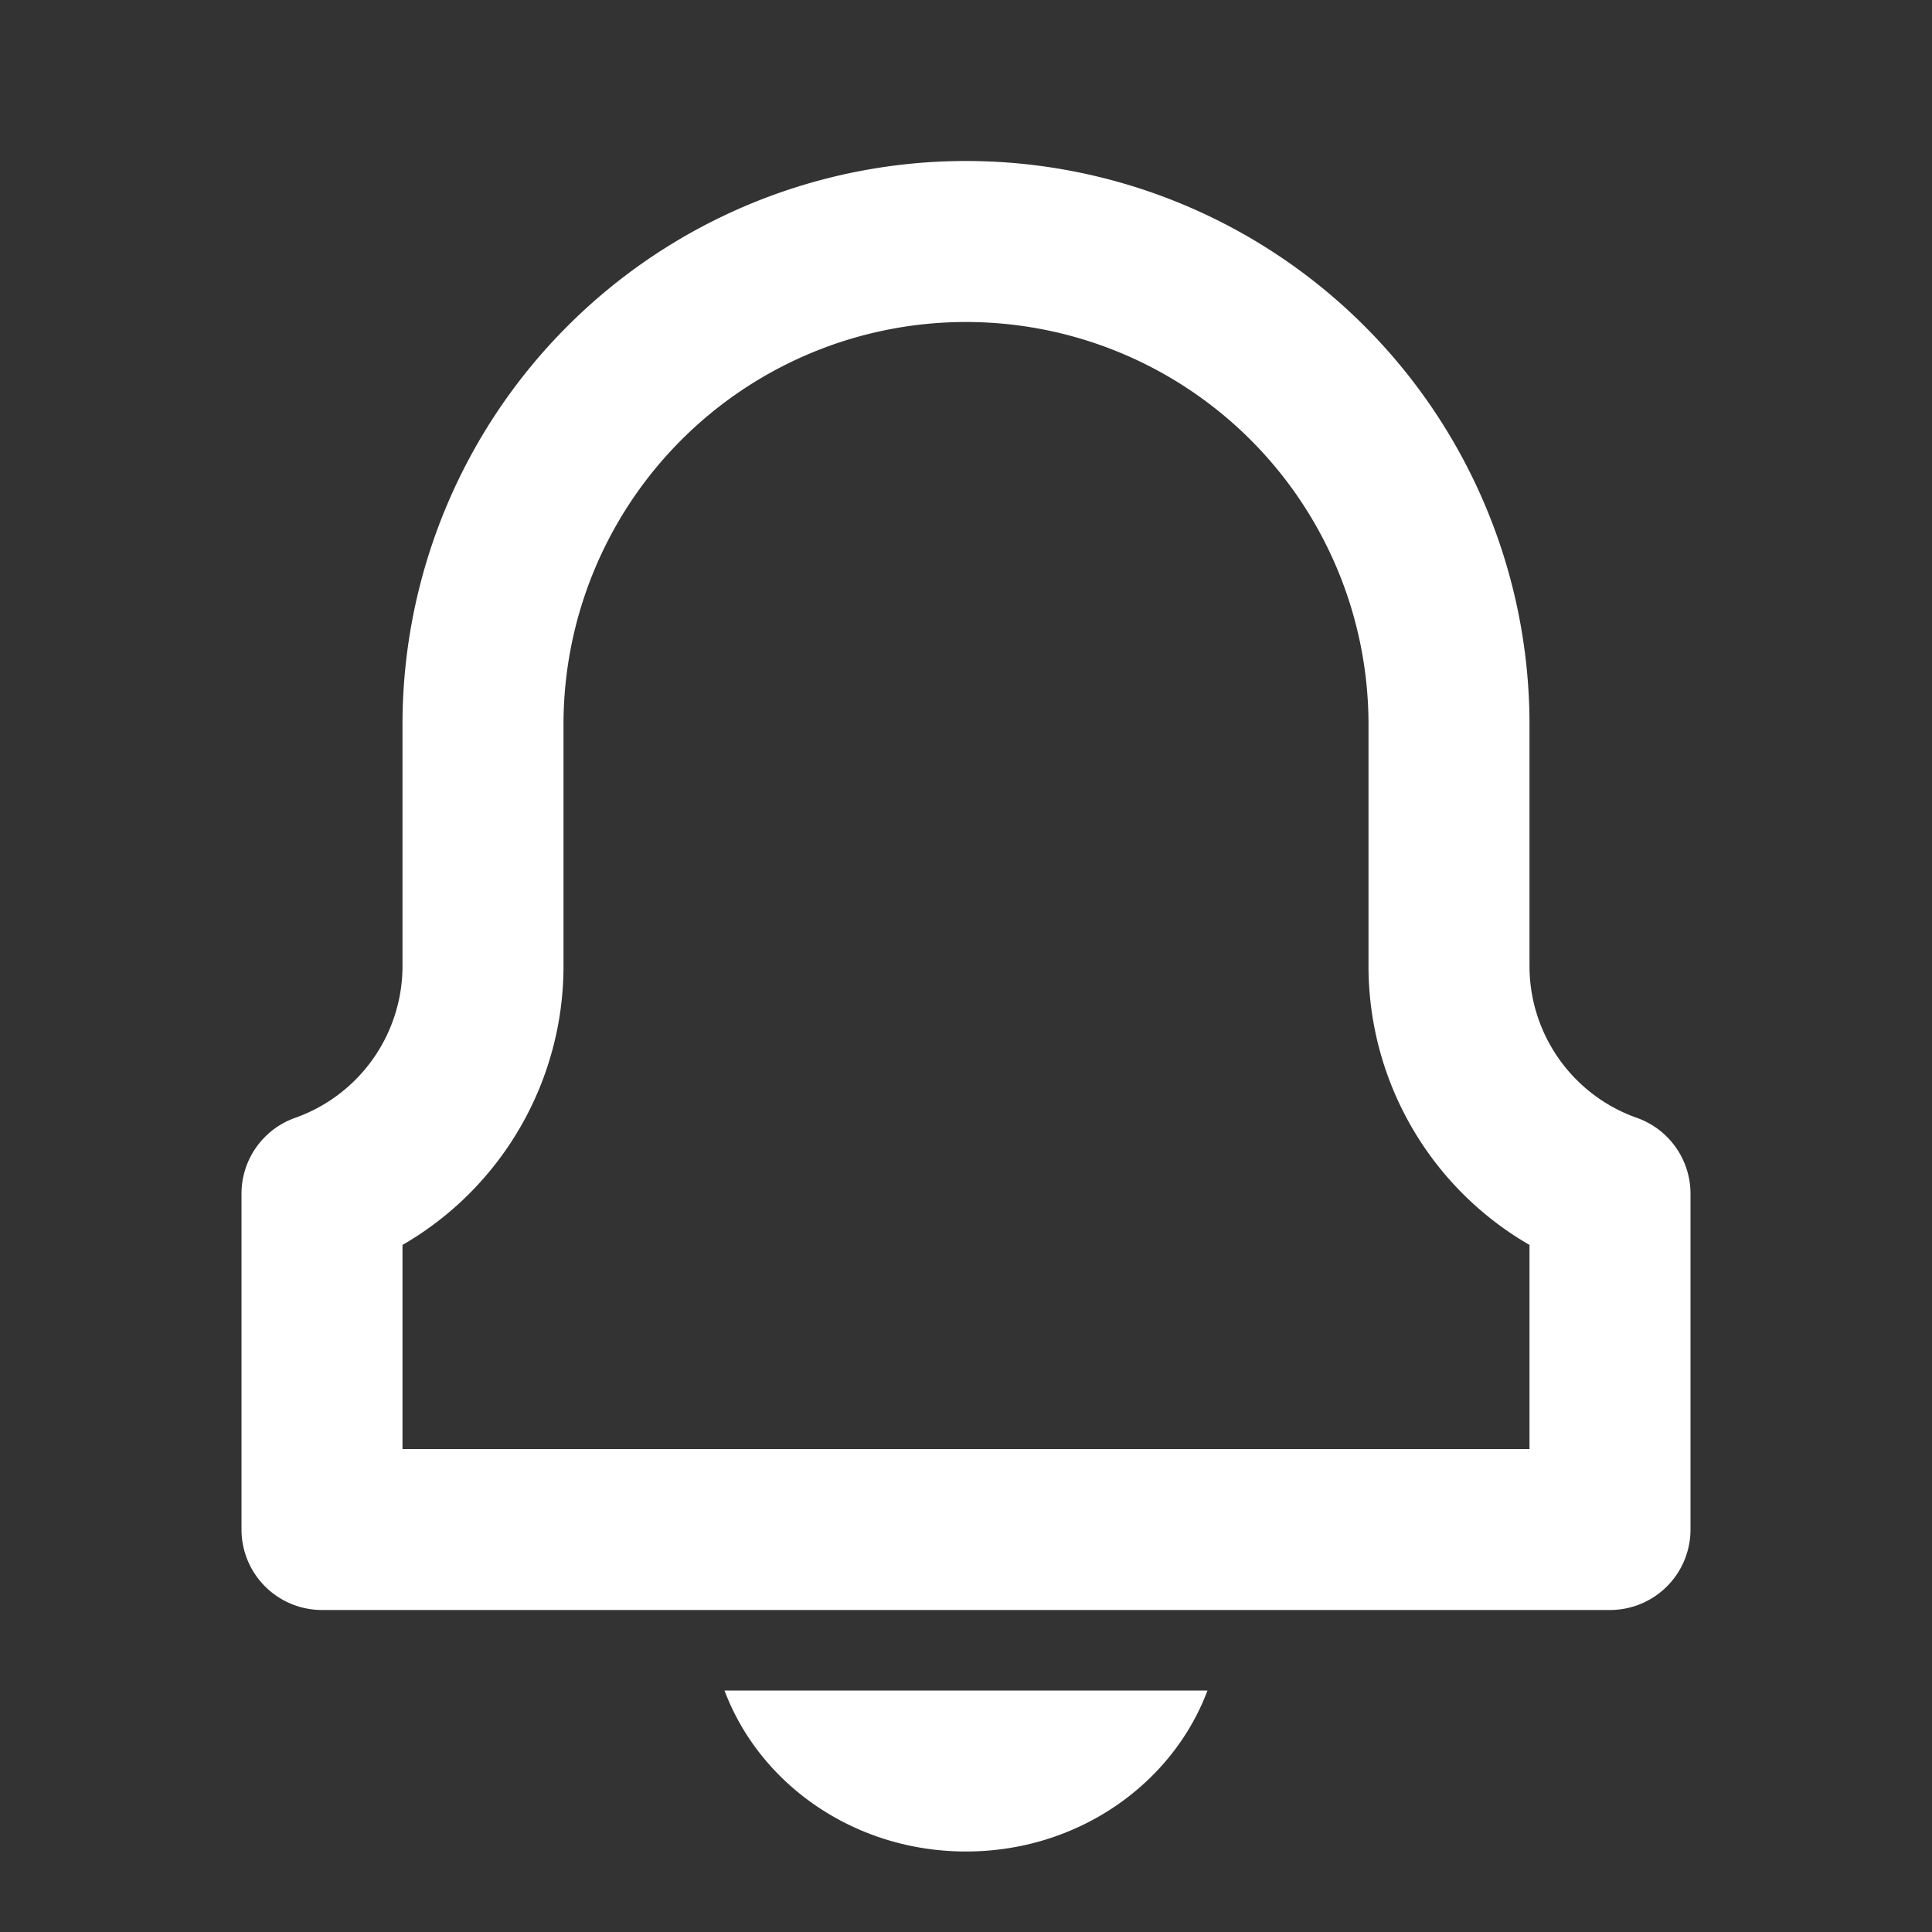 
<svg xmlns:xlink="http://www.w3.org/1999/xlink" xmlns="http://www.w3.org/2000/svg" style="width: 24px; height: 24px; fill: #fff;" width="24"  height="24" ><rect width="100%" height="100%" fill="#333333" stroke="none"/><defs><symbol id="notificationOffOutline" xmlns="http://www.w3.org/2000/svg" viewBox="0 0 24 24"><path fill-rule="evenodd" d="M3.667 13.886A2.001 2.001 0 005 12V9a7 7 0 0114 0v3c0 .854.54 1.606 1.333 1.886a1 1 0 01.667.943V19a1 1 0 01-1 1H4a1 1 0 01-1-1v-4.17a1 1 0 01.667-.944zM19 18v-2.535A4 4 0 0117 12V9A5 5 0 007 9v3a4 4 0 01-2 3.465V18h14zm-7 5c-1.385 0-2.563-.835-3-2h6c-.437 1.165-1.615 2-3 2z" clip-rule="evenodd"></path></symbol></defs><use xlink:href="#notificationOffOutline"></use></svg>